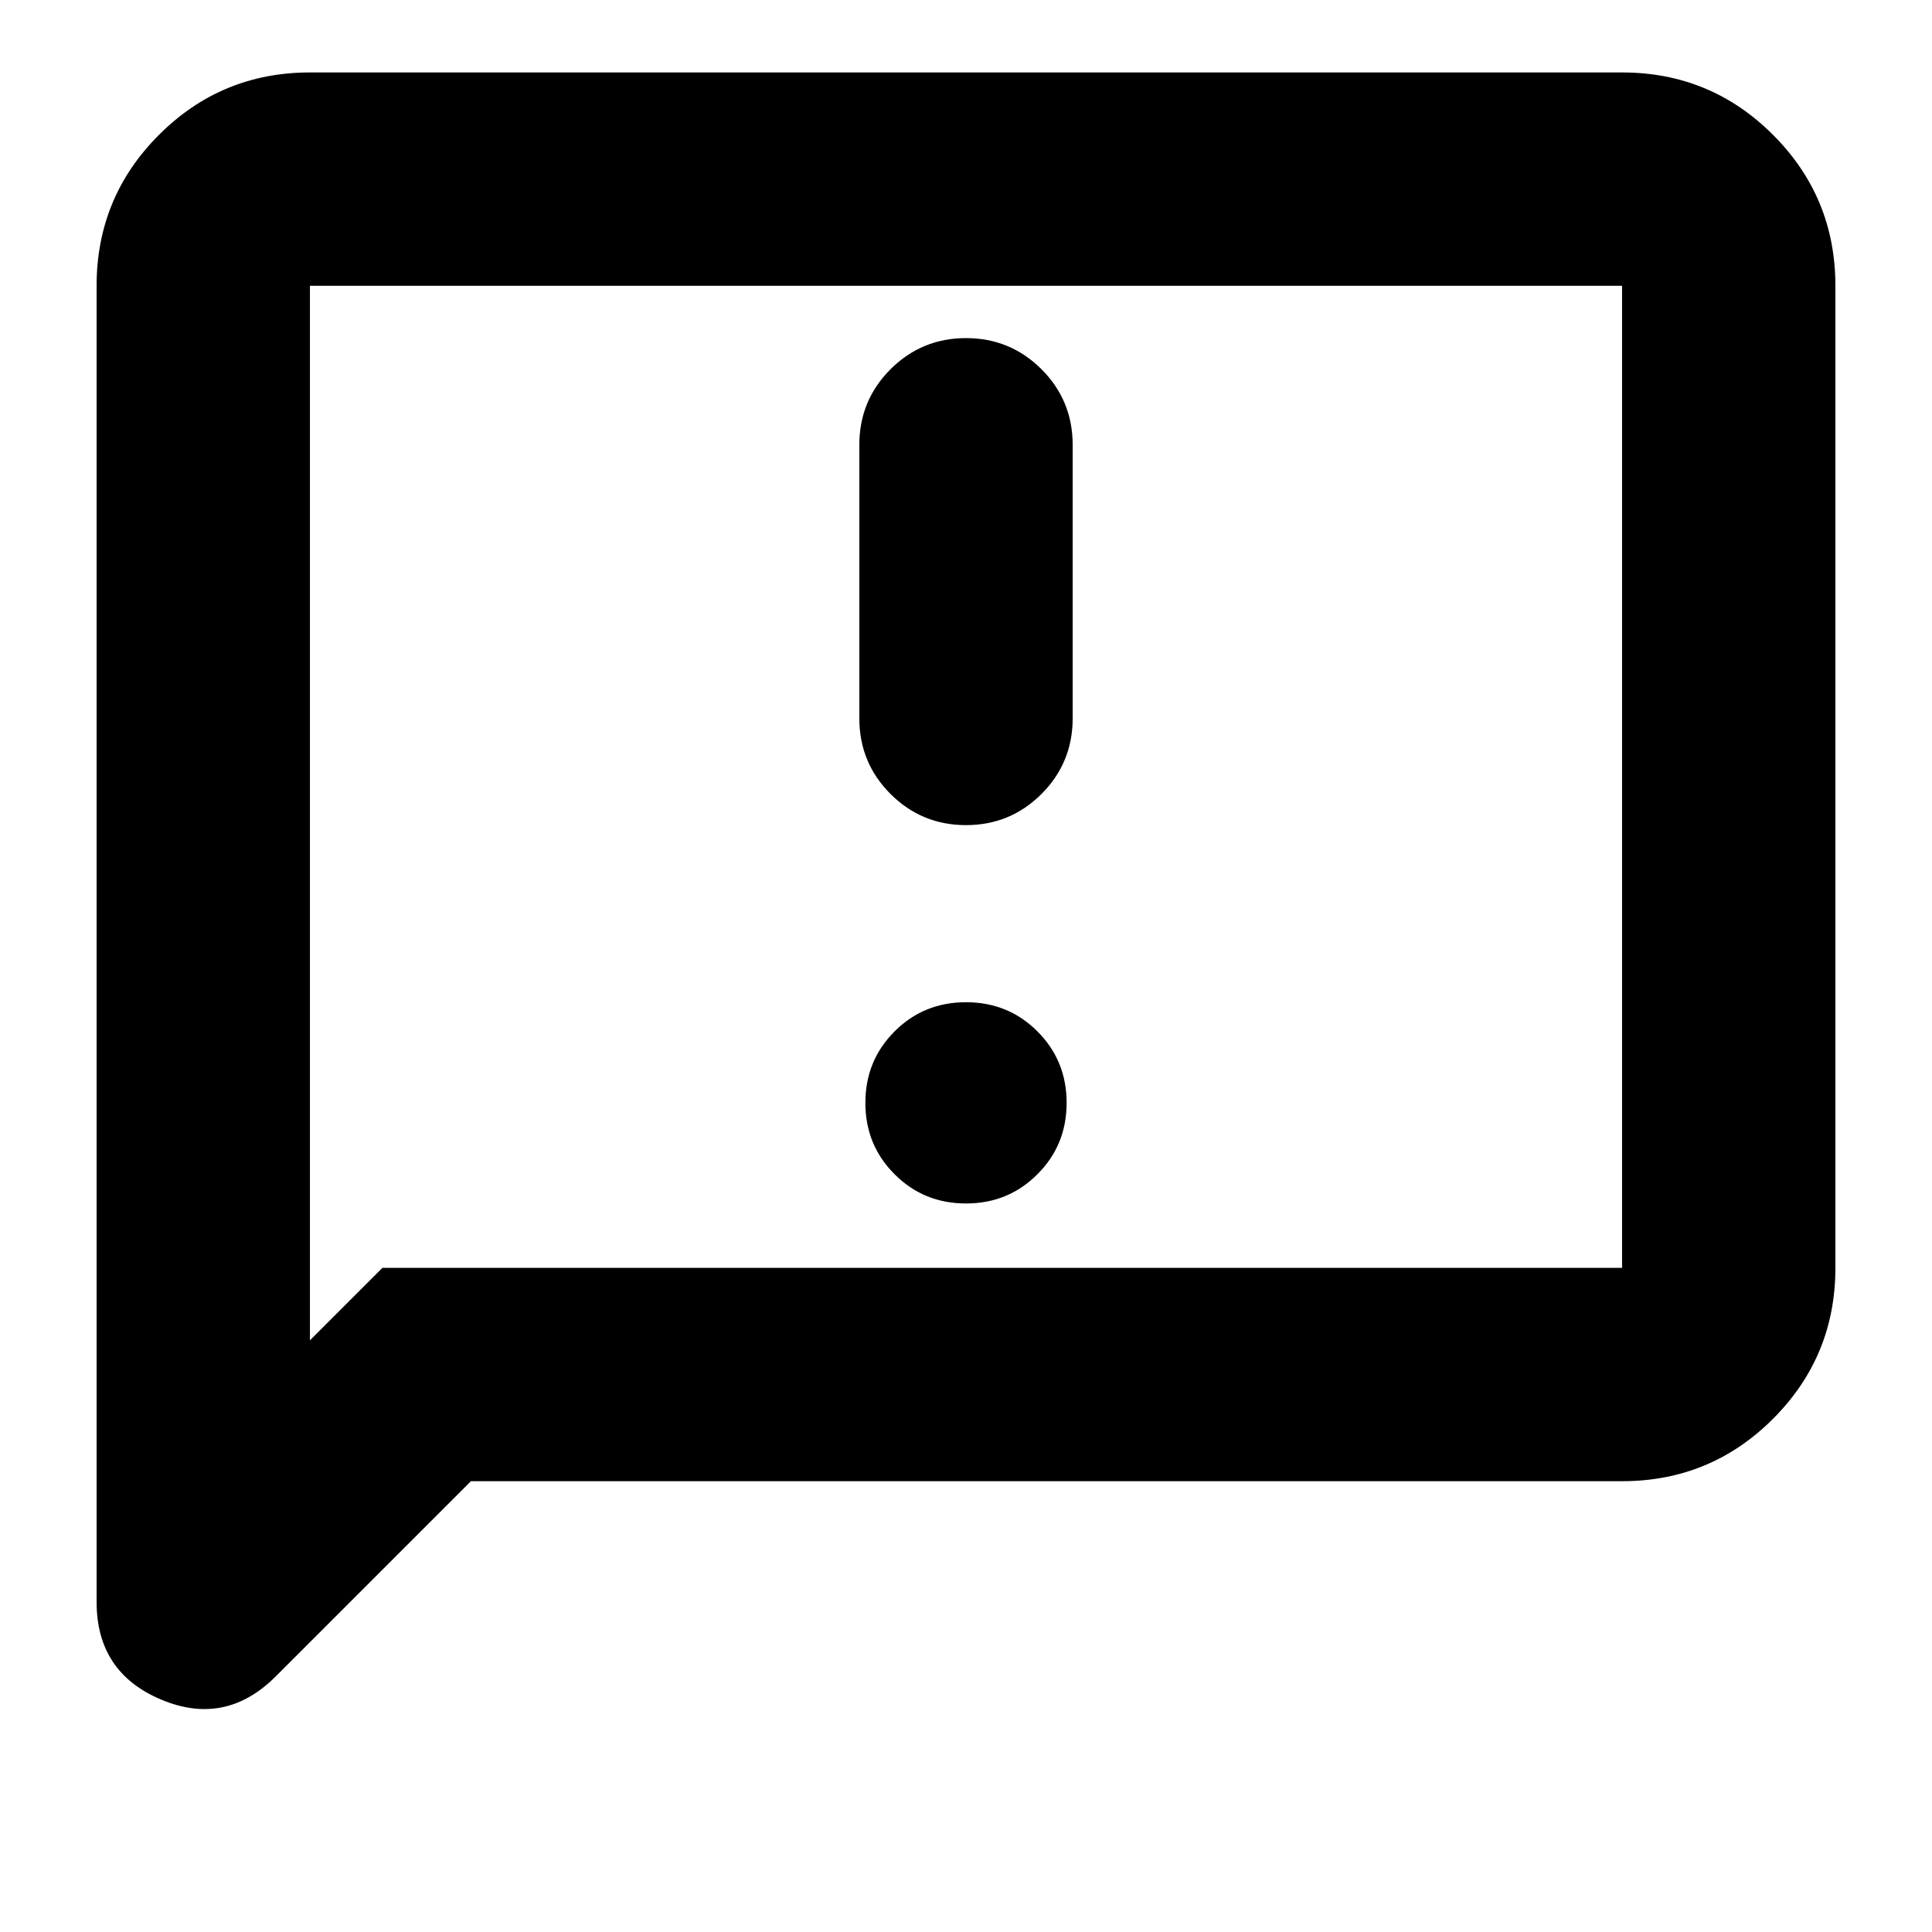 <svg xmlns="http://www.w3.org/2000/svg" height="24" width="24"><path d="M10.675 5.525V8.925Q10.675 9.475 11.062 9.863Q11.45 10.25 12 10.25Q12.55 10.25 12.938 9.863Q13.325 9.475 13.325 8.925V5.525Q13.325 4.975 12.938 4.587Q12.55 4.2 12 4.2Q11.45 4.2 11.062 4.587Q10.675 4.975 10.675 5.525ZM12 14.95Q12.525 14.95 12.887 14.587Q13.25 14.225 13.25 13.7Q13.25 13.175 12.887 12.812Q12.525 12.45 12 12.45Q11.475 12.45 11.113 12.812Q10.75 13.175 10.75 13.7Q10.75 14.225 11.113 14.587Q11.475 14.95 12 14.95ZM1.2 19.9V3.55Q1.2 2.45 1.975 1.675Q2.75 0.9 3.85 0.9H20.15Q21.25 0.9 22.025 1.675Q22.8 2.45 22.8 3.55V15.75Q22.8 16.85 22.025 17.625Q21.25 18.4 20.15 18.4H5.85L3.425 20.825Q2.8 21.45 2 21.112Q1.2 20.775 1.2 19.9ZM3.85 16.65 4.75 15.75H20.15Q20.15 15.75 20.15 15.75Q20.15 15.75 20.15 15.75V3.55Q20.15 3.55 20.15 3.55Q20.15 3.55 20.15 3.55H3.85Q3.85 3.55 3.85 3.55Q3.85 3.55 3.85 3.55ZM3.85 3.55Q3.85 3.55 3.85 3.55Q3.85 3.55 3.85 3.55Q3.85 3.55 3.85 3.55Q3.85 3.55 3.85 3.55V15.75Q3.85 15.75 3.85 15.75Q3.85 15.75 3.85 15.75V16.65Z"/></svg>